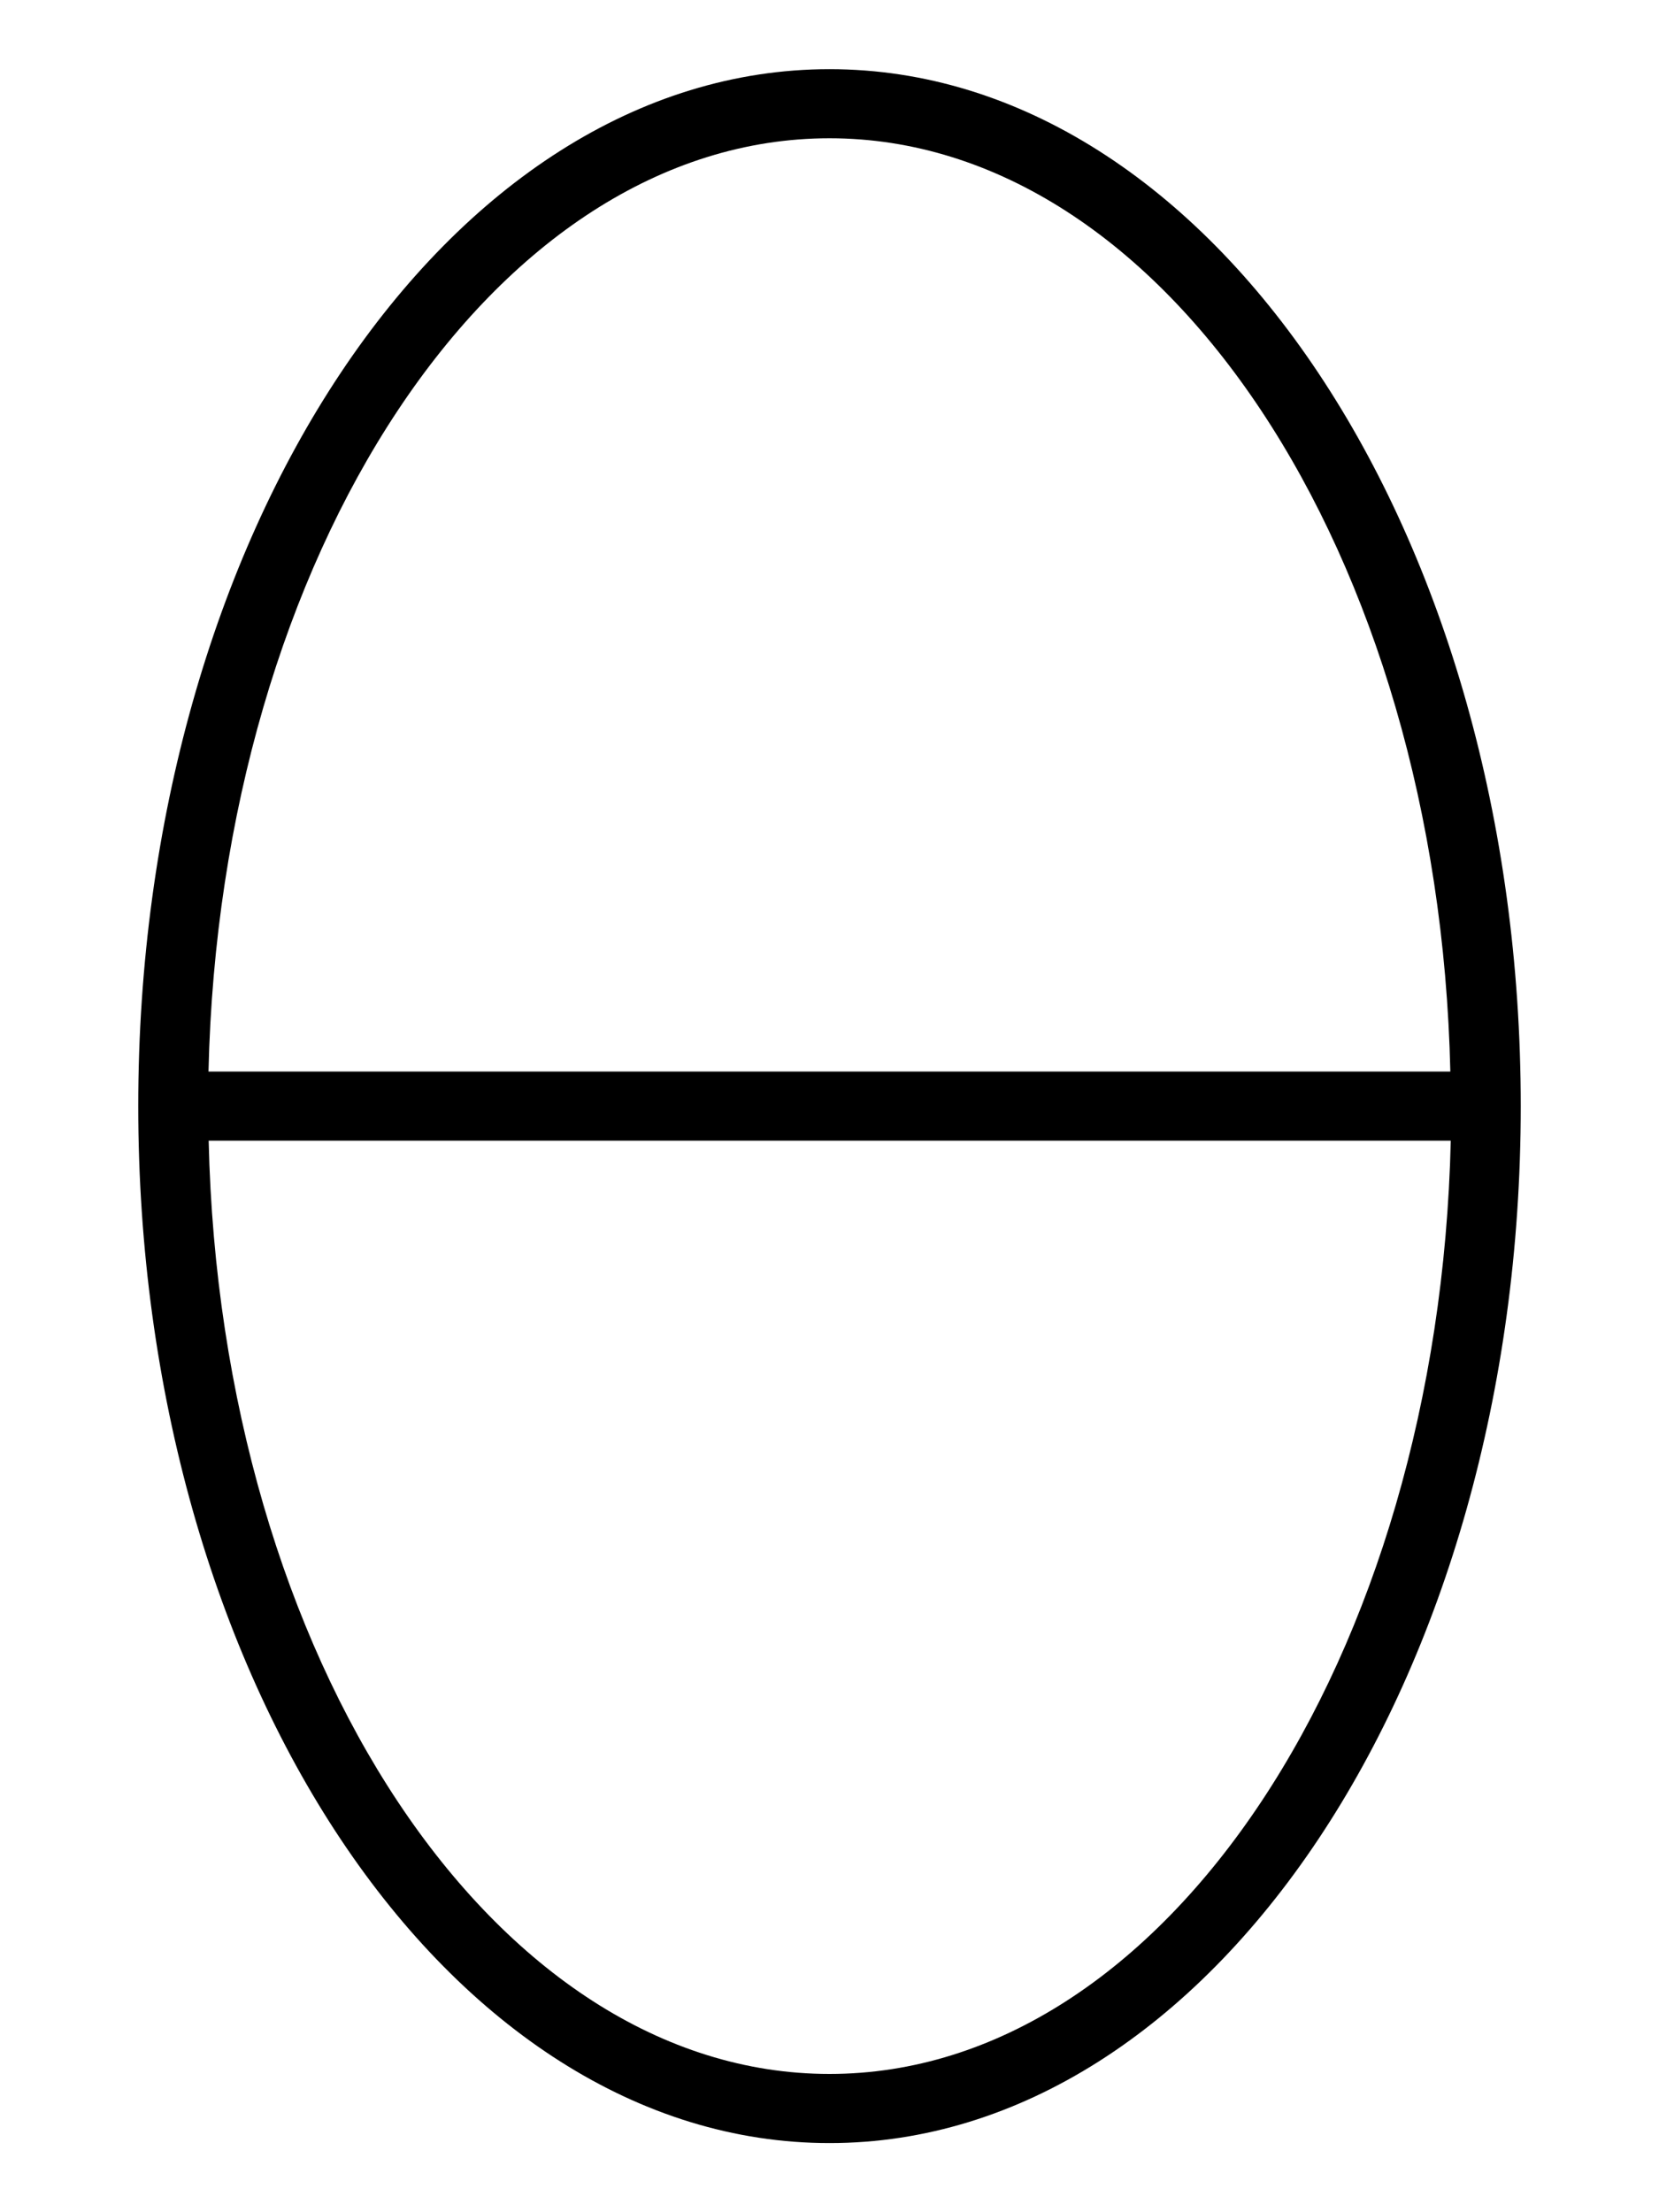 <svg xmlns="http://www.w3.org/2000/svg" viewBox="0 0 384 512"><!--! Font Awesome Pro 6.1.0 by @fontawesome - https://fontawesome.com License - https://fontawesome.com/license (Commercial License) Copyright 2022 Fonticons, Inc. --><path d="M192 16.01C103.6 16.01 32 123.5 32 256s71.63 240 160 240S352 388.5 352 256S280.4 16.01 192 16.01zM192 32c77.67 0 141 96.21 143.7 216H48.26C51 128.2 114.3 32 192 32zM192 480c-77.67 0-141-96.21-143.7-216h287.5C333 383.8 269.7 480 192 480z"/></svg>